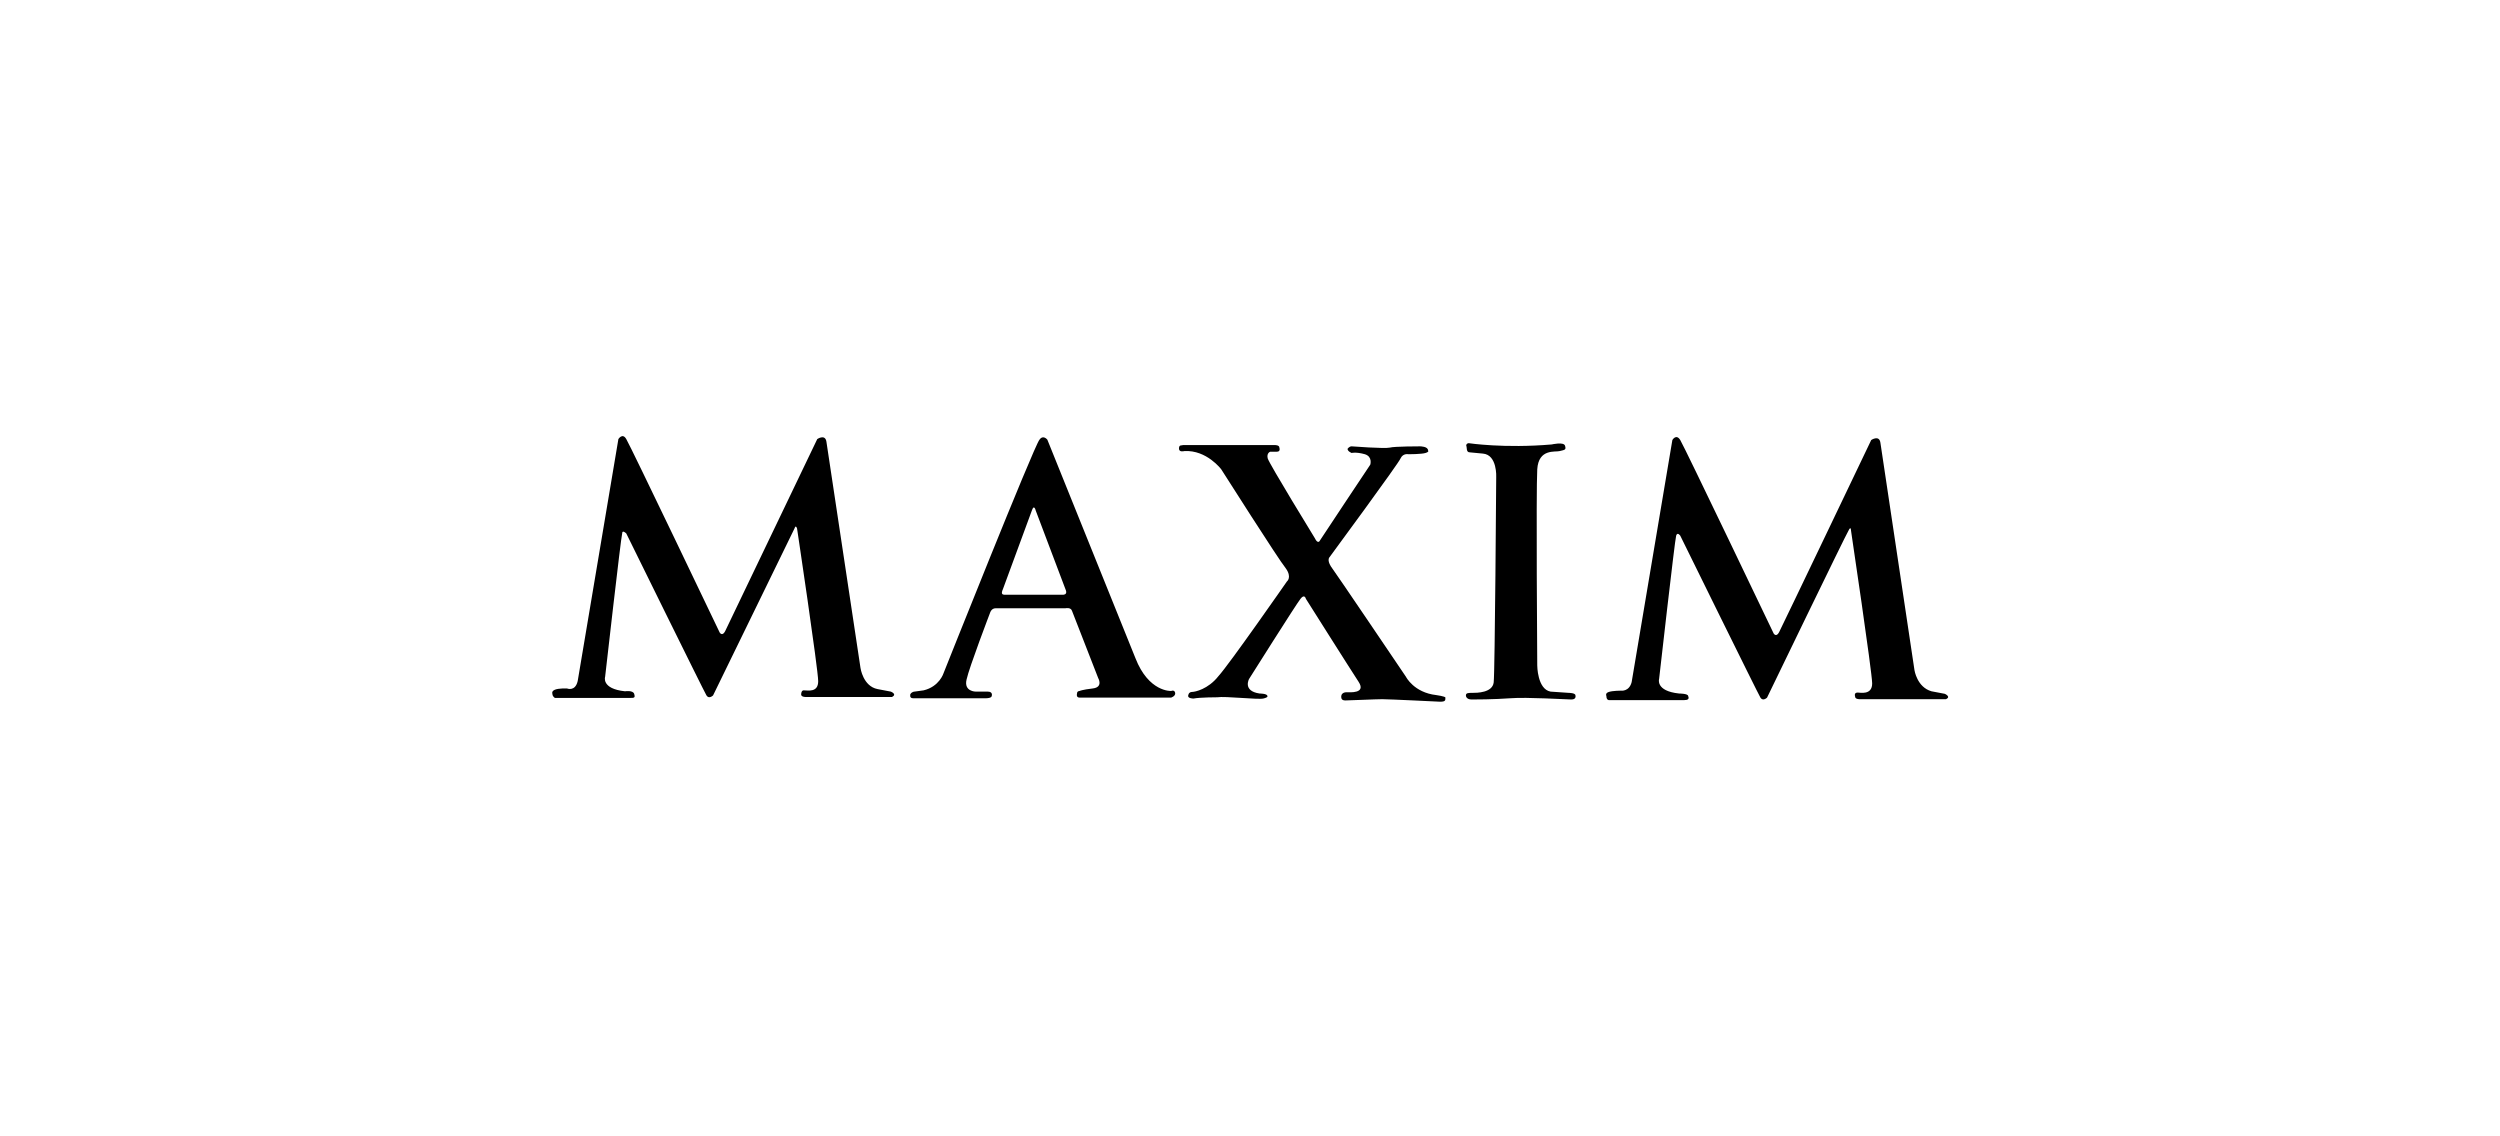 <svg xmlns="http://www.w3.org/2000/svg" viewBox="0 126 792 360"><path d="M465.6 269.3l4.2.4c4.6.4 4.2 7.5 4.2 7.5s-.4 61.7-.8 65-5.4 3.3-6.7 3.3c-1.3 0-2.1 0-2.1.8s.8 1.3 1.7 1.3 7.1 0 12.5-.4c5-.4 17.9.4 19.2.4 1.7 0 1.3-1.3 1.3-1.3 0-.8-2.1-.8-2.1-.8l-5.8-.4c-4.2-.8-4.2-8.3-4.2-8.3s-.4-55.4 0-62.1 5.8-5.4 7.1-5.8c1.7-.4 2.1-.4 1.7-1.7-.4-1.3-4.2-.4-4.2-.4-15 1.3-26.3-.4-26.3-.4s-.8 0-.8.8c.3.5-.1 2.1 1.1 2.1m-92.1-1.2c0 1.3 1.7.8 1.7.8 7.1-.4 11.7 5.8 11.7 5.8s18.3 28.8 20.4 31.3c2.1 2.9.4 4.2.4 4.2s-18.3 26.3-21.7 30c-3.3 4.2-7.5 5-8.3 5-1.3 0-1.3 1.3-1.3 1.3 0 .8 1.7.8 1.7.8 2.1-.4 7.5-.4 7.5-.4 2.5-.4 12.9.8 14.6.4 1.7-.4 1.3-.8 1.3-.8 0-.8-2.5-.8-2.5-.8-5.4-.8-3.3-4.6-3.3-4.6s15-23.8 16.3-25.4c1.3-1.7 1.7 0 1.7 0s14.2 22.5 16.7 26.3-2.9 3.3-3.8 3.3c-1.3 0-1.7.8-1.7 1.3s0 1.3 1.3 1.3 9.6-.4 11.7-.4 18.3.8 18.3.8c1.7 0 1.7-.4 1.7-1.3 0-.4-2.9-.8-2.9-.8-7.1-.8-9.6-5.8-9.6-5.8s-22.5-33.3-23.8-35c-1.3-2.1-.4-2.9-.4-2.9s22.1-30 22.5-31.3c.8-1.7 2.5-1.3 2.5-1.3s4.2 0 5.4-.4c1.3-.4.8-.8.8-.8 0-1.3-2.5-1.3-2.5-1.3s-8.3 0-9.6.4c-1.7.4-12.1-.4-12.1-.4-.8 0-1.3.8-1.3.8 0 .8 1.3 1.3 1.3 1.3s1.3-.4 4.2.4c2.5.8 1.7 3.3 1.7 3.3s-15 22.5-15.8 23.8c-.8 1.7-1.7-.4-1.7-.4s-14.6-23.8-15-25.4c-.4-1.7.8-2.1.8-2.1h2.1c1.3 0 .8-1.3.8-1.3 0-.8-1.3-.8-1.3-.8h-29.2c-.5.2-1.3-.2-1.3 1.1m-45.4 19.6l9.6 25.4c.4 1.3-.8 1.3-.8 1.3h-18.8c-1.3 0-.4-1.7-.4-1.7l9.2-25c.7-2.1 1.2 0 1.2 0m-29.2 51.6s-1.3 4.2-6.3 5.4l-2.9.4s-.8 0-1.3.8c0 0-.4 1.3.8 1.3h23.3s1.7 0 1.7-.8c0 0 .4-1.3-1.3-1.3h-3.8s-3.8 0-2.9-3.8c.8-3.8 7.5-21.3 7.5-21.3s.4-1.3 1.7-1.3h22.1s1.7-.4 2.1.8l8.3 21.3s1.7 2.9-1.7 3.3-4.2.8-4.2.8-.8 0-.8.8c0 0-.4 1.3.8 1.3h29s1.3-.4 1.3-1.3c0 0 0-1.3-1.3-.8 0 0-7.1.4-11.3-10.4l-27.9-69.2s-1.3-1.7-2.5 0c-1.7 1.9-30.4 74-30.4 74m214.6 5.5s-2.5 0-3.8.4c-1.3.4-.8 1.3-.8 1.3 0 1.3.8 1.3.8 1.3h23.8c1.3 0 1.7-.4 1.3-1.3 0-.8-2.9-.8-2.9-.8-7.5-.8-6.3-4.6-6.3-4.6s5-44.2 5.4-45.4c.4-1.3 1.3 0 1.3 0s24.6 50 25.4 51.3c.8 1.3 2.1 0 2.1 0s25-51.7 25.8-52.9c.8-1.7.8 0 .8 0s6.7 45 6.7 48.4c0 3.8-3.8 2.9-4.6 2.9-1.3 0-.8 1.3-.8 1.3 0 .8 1.3.8 1.3.8h27.5c1.7-.8-.4-1.7-.4-1.7l-4.2-.8c-4.6-1.3-5.4-6.7-5.4-6.7s-10.4-69.6-10.8-72.1c-.4-2.5-2.9-.8-2.9-.8s-28.3 59.2-29.2 60.9-1.7.4-1.7.4-28.3-59.2-29.6-61.3c-1.3-2.1-2.5 0-2.5 0l-12.9 76.7c-.8 3.1-3.4 2.7-3.4 2.7m-330.5-3l12.9-76.7s1.3-2.1 2.5 0c1.3 2.1 29.6 61.3 29.6 61.3s.8 1.3 1.7-.4c.8-1.7 29.2-60.9 29.2-60.9s2.5-1.7 2.9.8c.4 2.5 10.8 71.7 10.8 71.7s.8 5.8 5.4 6.7l4.2.8s2.1.8.4 1.7h-27.5s-1.3 0-1.3-.8c0 0 0-1.3.8-1.3 1.3 0 4.6.8 4.6-2.9s-6.7-48.4-6.7-48.4-.4-1.3-.8 0c-.8 1.7-25.8 52.9-25.8 52.9s-1.3 1.3-2.1 0-25.4-51.3-25.4-51.3-1.3-1.3-1.3 0c-.4 1.3-5.4 45.4-5.4 45.4s-1.3 3.8 6.3 4.6c0 0 2.5-.4 2.9.8.4 1.3 0 1.3-1.3 1.3h-23.8s-.8-.4-.8-1.3c0 0-.4-.8.8-1.3s3.8-.4 3.8-.4 2.6 1.1 3.4-2.3"/></svg>
